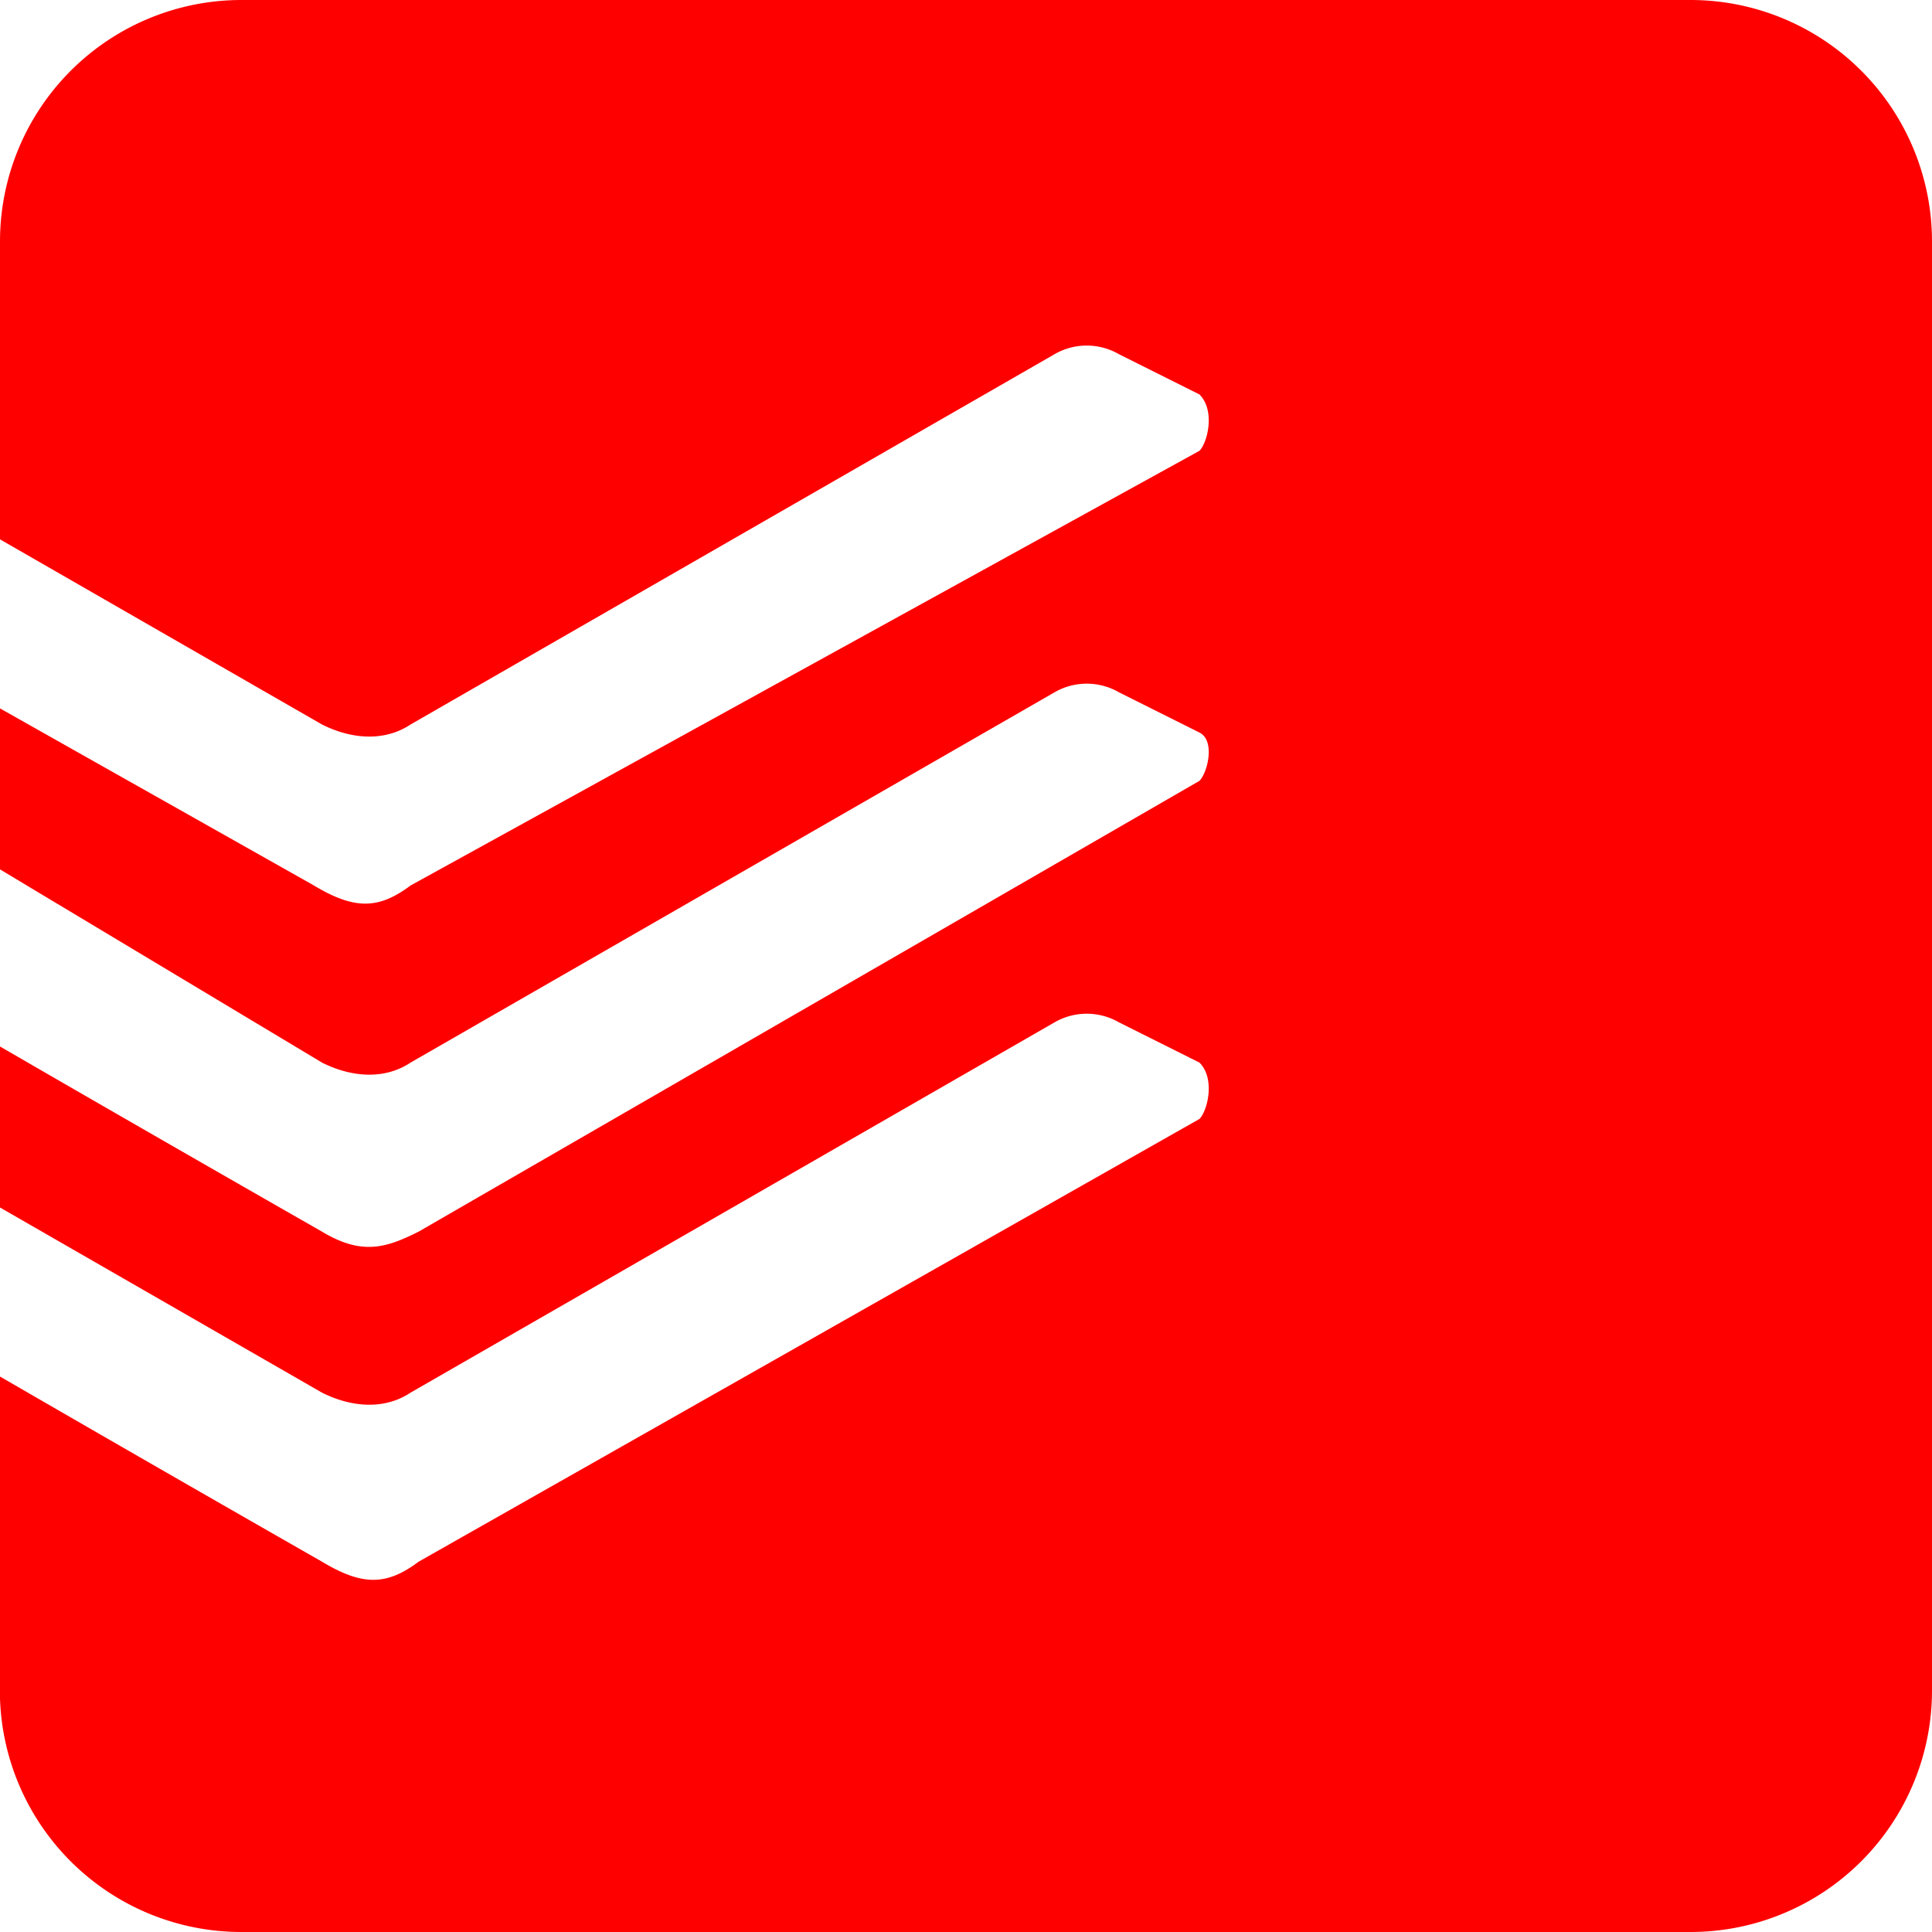 <svg xmlns="http://www.w3.org/2000/svg" width="24"  height="24" viewBox="0 0 24 24" data-svgs-path="sml/todoist_logo.svg">
  <path fill="red" fill-rule="even-odd" d="M 21 0 H 3 a 3 3 0 0 0 -3 3 v 3.7 L 4 9 c 0.4 0.2 0.8 0.2 1.1 0 l 8 -4.6 a 0.8 0.8 0 0 1 0.8 0 l 1 0.5 c 0.2 0.2 0.1 0.6 0 0.7 L 5.1 11 c -0.4 0.3 -0.7 0.3 -1.2 0 L 0 8.8 v 2 l 4 2.4 c 0.4 0.2 0.8 0.2 1.1 0 l 8 -4.6 a 0.8 0.8 0 0 1 0.8 0 l 1 0.5 c 0.2 0.1 0.1 0.5 0 0.6 l -9.7 5.6 c -0.4 0.2 -0.7 0.3 -1.2 0 A 857 857 0 0 1 0 13 v 2 l 4 2.3 c 0.4 0.2 0.8 0.2 1.1 0 l 8 -4.6 a 0.8 0.8 0 0 1 0.8 0 l 1 0.5 c 0.2 0.2 0.1 0.6 0 0.7 l -9.7 5.5 c -0.4 0.3 -0.7 0.3 -1.2 0 a 857 857 0 0 1 -4 -2.3 v 4 A 3 3 0 0 0 3 24 h 18 a 3 3 0 0 0 3 -3 V 3 a 3 3 0 0 0 -3 -3"></path>
</svg>